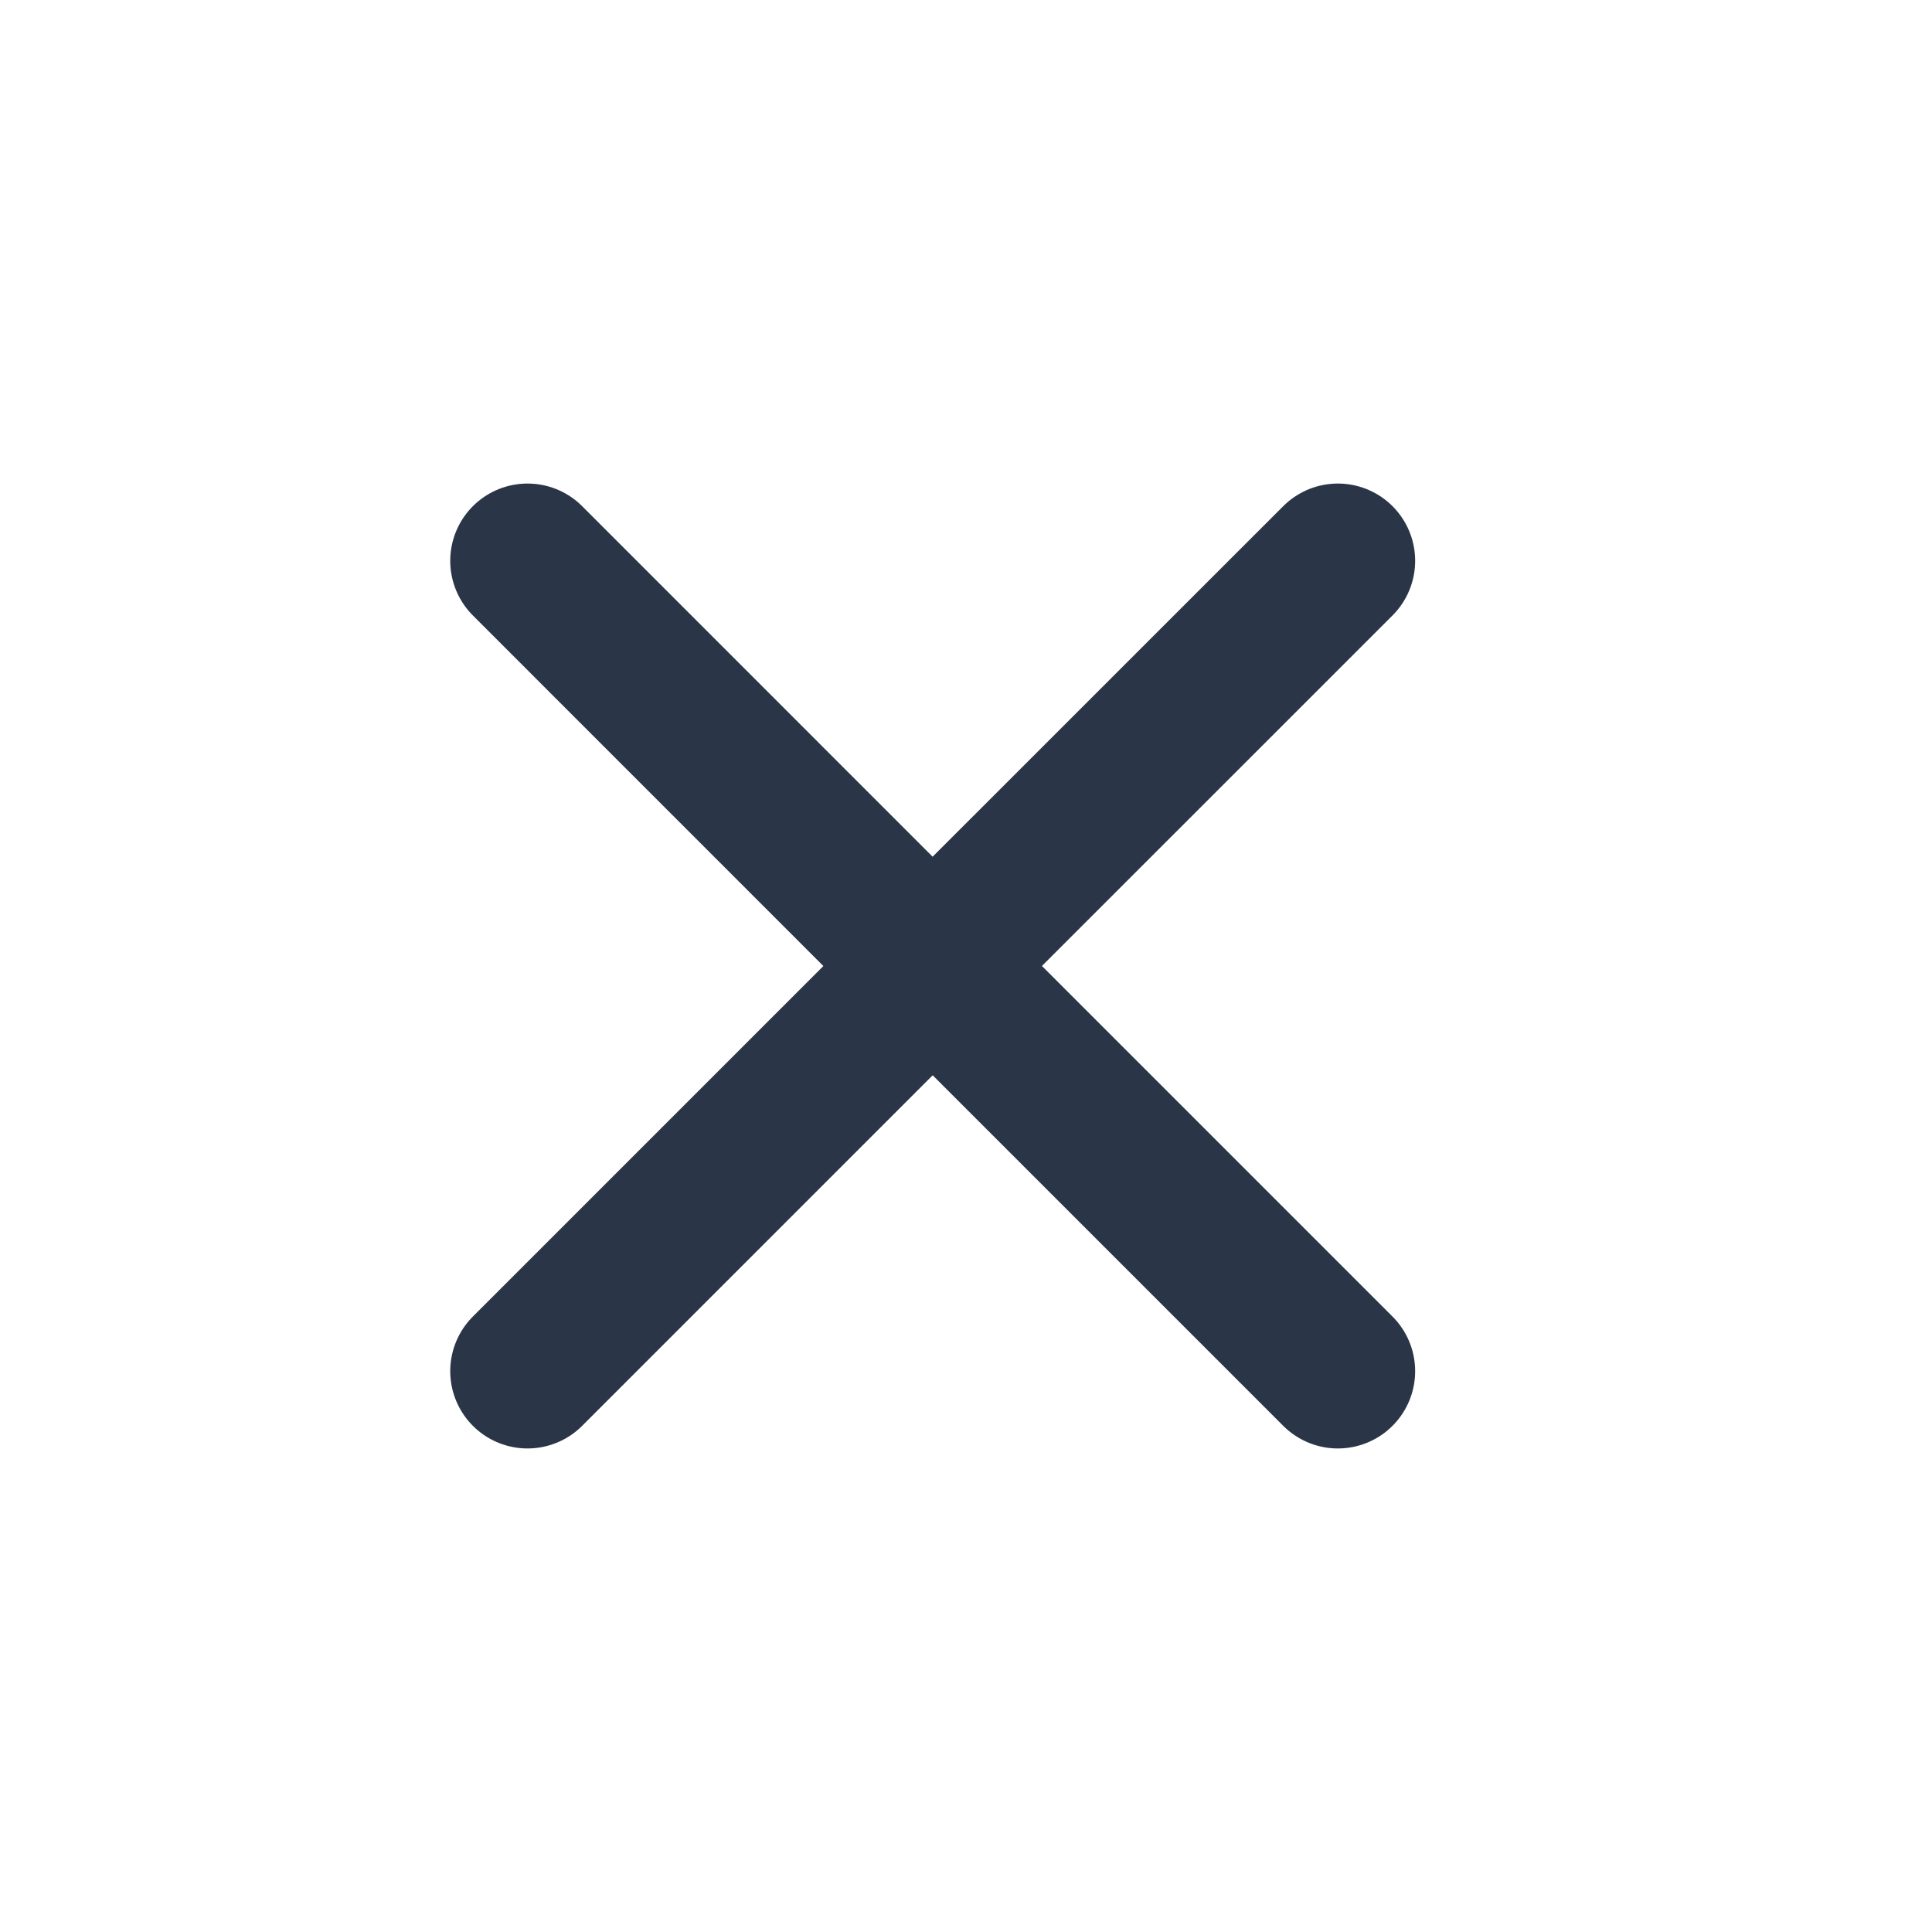 <svg width="24" height="24" viewBox="0 0 25 24" fill="none" xmlns="http://www.w3.org/2000/svg">
<path d="M12.069 12L17.312 17.243M6.826 17.243L12.069 12L6.826 17.243ZM17.312 6.757L12.068 12L17.312 6.757ZM12.068 12L6.826 6.757L12.068 12Z" stroke="#2A3647" stroke-width="2" stroke-linecap="round" stroke-linejoin="round"/>
</svg>
